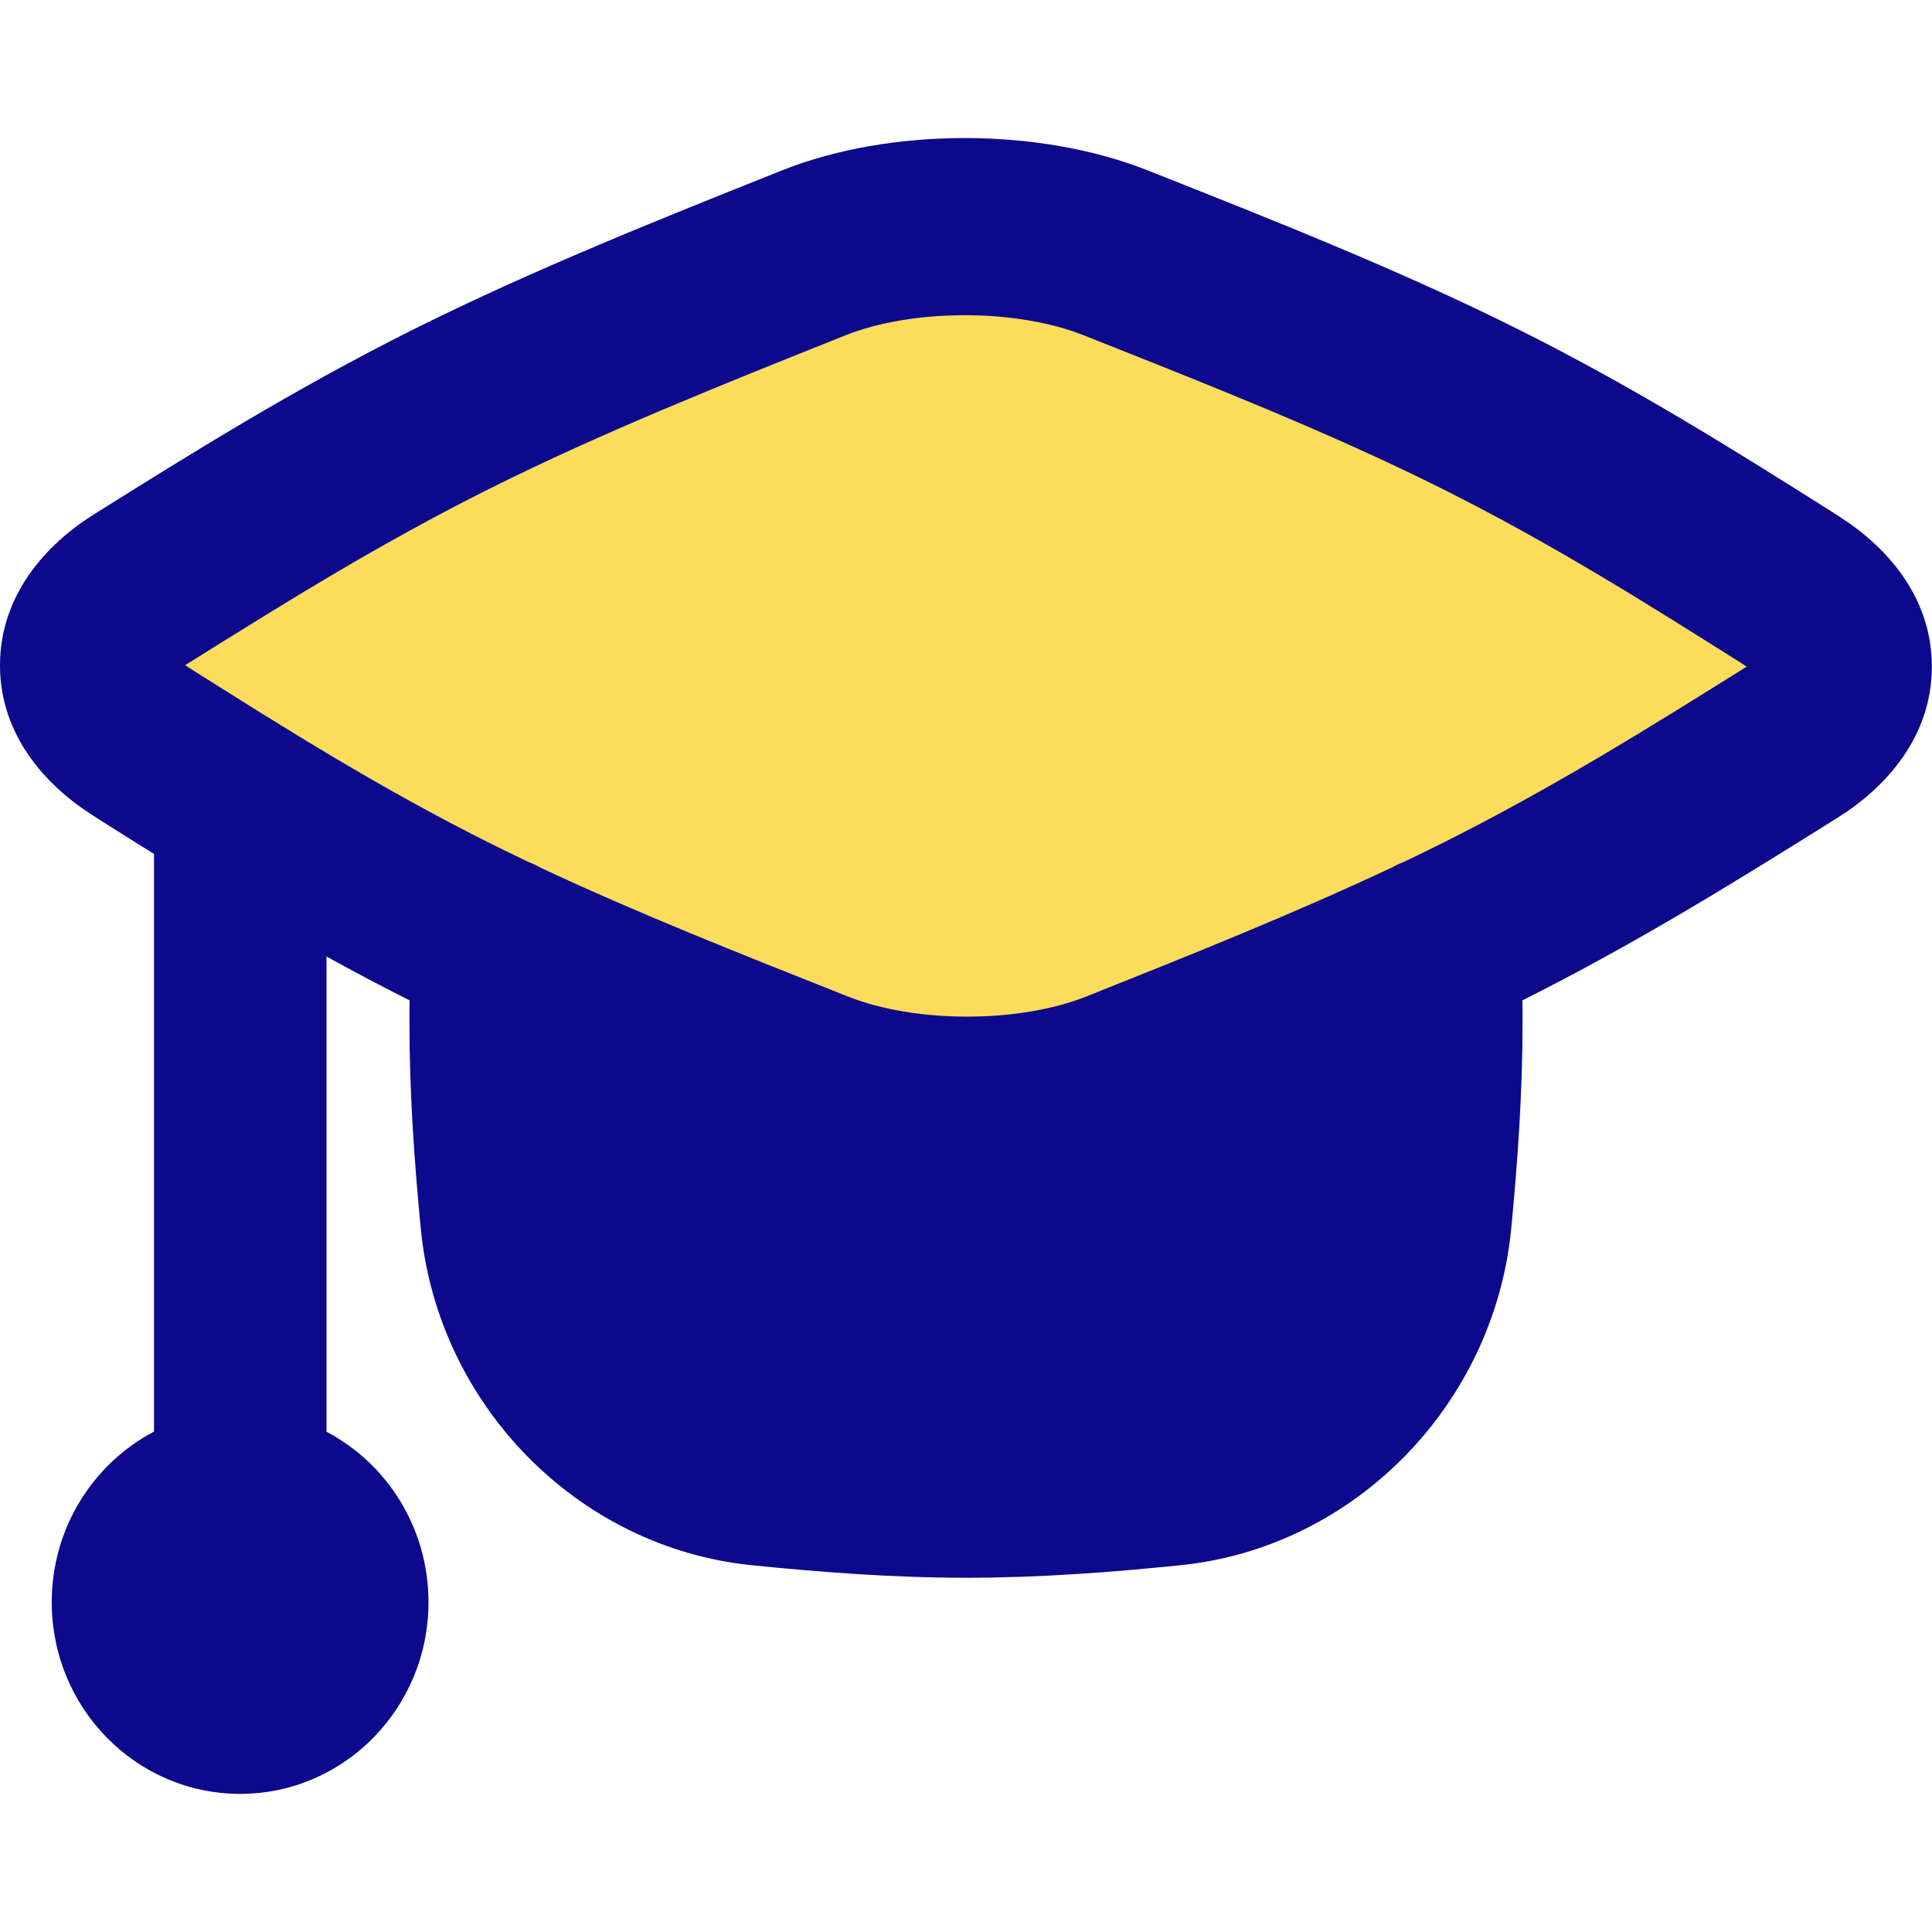<svg xmlns="http://www.w3.org/2000/svg" fill="none" viewBox="0 0 14 14" id="Graduation-Cap--Streamline-Flex">
  <desc>
    Graduation Cap Streamline Icon: https://streamlinehq.com
  </desc>
  <g id="graduation-cap--graduation-cap-education">
    <path id="Intersect" fill="#fddc5c" d="M1.012 4.274c-0.508 0.318 -0.508 0.774 -0.002 1.093 0.7 0.442 1.424 0.9 2.265 1.321 0.841 0.42 1.758 0.782 2.642 1.132 0.638 0.253 1.551 0.253 2.187 -0.001 0.877 -0.35 1.785 -0.713 2.622 -1.131 0.837 -0.418 1.563 -0.872 2.263 -1.31 0.508 -0.318 0.508 -0.774 0.002 -1.093 -0.7 -0.442 -1.424 -0.9 -2.265 -1.321 -0.841 -0.42 -1.758 -0.782 -2.642 -1.132 -0.638 -0.253 -1.551 -0.253 -2.187 0.001 -0.877 0.35 -1.785 0.712 -2.622 1.131 -0.837 0.418 -1.563 0.872 -2.263 1.31Z" stroke-width="1"></path>
    <path id="Union" fill="#0c098c" fill-rule="evenodd" d="M5.666 1.235c0.785 -0.313 1.861 -0.312 2.646 -0.002l0.058 0.023 0 0c0.861 0.341 1.783 0.706 2.633 1.131 0.854 0.427 1.59 0.891 2.274 1.323l0 0 0.045 0.029c0.35 0.221 0.678 0.588 0.677 1.093 -0.001 0.505 -0.33 0.872 -0.681 1.092 -0.69 0.432 -1.431 0.896 -2.286 1.325 0.001 0.054 0.001 0.107 0.001 0.161 0 0.513 -0.036 1.013 -0.082 1.492 -0.123 1.273 -1.132 2.311 -2.396 2.44 -0.497 0.051 -1.019 0.091 -1.555 0.091s-1.058 -0.041 -1.555 -0.091c-1.265 -0.13 -2.273 -1.167 -2.396 -2.44 -0.046 -0.479 -0.082 -0.978 -0.082 -1.492 0 -0.054 0 -0.107 0.001 -0.161 -0.207 -0.104 -0.407 -0.21 -0.602 -0.318l0 3.444c0.439 0.231 0.739 0.697 0.739 1.235 0 0.767 -0.611 1.389 -1.365 1.389 -0.754 0 -1.365 -0.622 -1.365 -1.389 0 -0.538 0.301 -1.005 0.741 -1.236l0 -4.186C0.984 6.106 0.852 6.023 0.723 5.941l-0 0 -0.045 -0.029C0.328 5.692 -0.001 5.324 0 4.819c0.001 -0.505 0.33 -0.872 0.681 -1.092 0.698 -0.437 1.447 -0.906 2.315 -1.34 0.865 -0.432 1.798 -0.804 2.67 -1.152Zm4.419 5.052c0.026 -0.015 0.054 -0.028 0.083 -0.039 0.094 -0.045 0.187 -0.09 0.279 -0.136 0.806 -0.403 1.508 -0.842 2.21 -1.281l-0.028 -0.019c-0.694 -0.438 -1.384 -0.873 -2.182 -1.272 -0.802 -0.401 -1.68 -0.748 -2.558 -1.096l-0 0 -0.035 -0.014c-0.491 -0.195 -1.24 -0.194 -1.728 0 -0.881 0.352 -1.765 0.705 -2.574 1.109 -0.807 0.403 -1.508 0.842 -2.21 1.281l0.028 0.019c0.694 0.438 1.384 0.873 2.182 1.272 0.091 0.045 0.183 0.09 0.275 0.134 0.032 0.012 0.062 0.026 0.091 0.043 0.699 0.328 1.445 0.623 2.191 0.919l0.035 0.014c0.491 0.195 1.24 0.194 1.728 -0 0.752 -0.3 1.505 -0.601 2.212 -0.934Z" clip-rule="evenodd" stroke-width="1"></path>
  </g>
</svg>